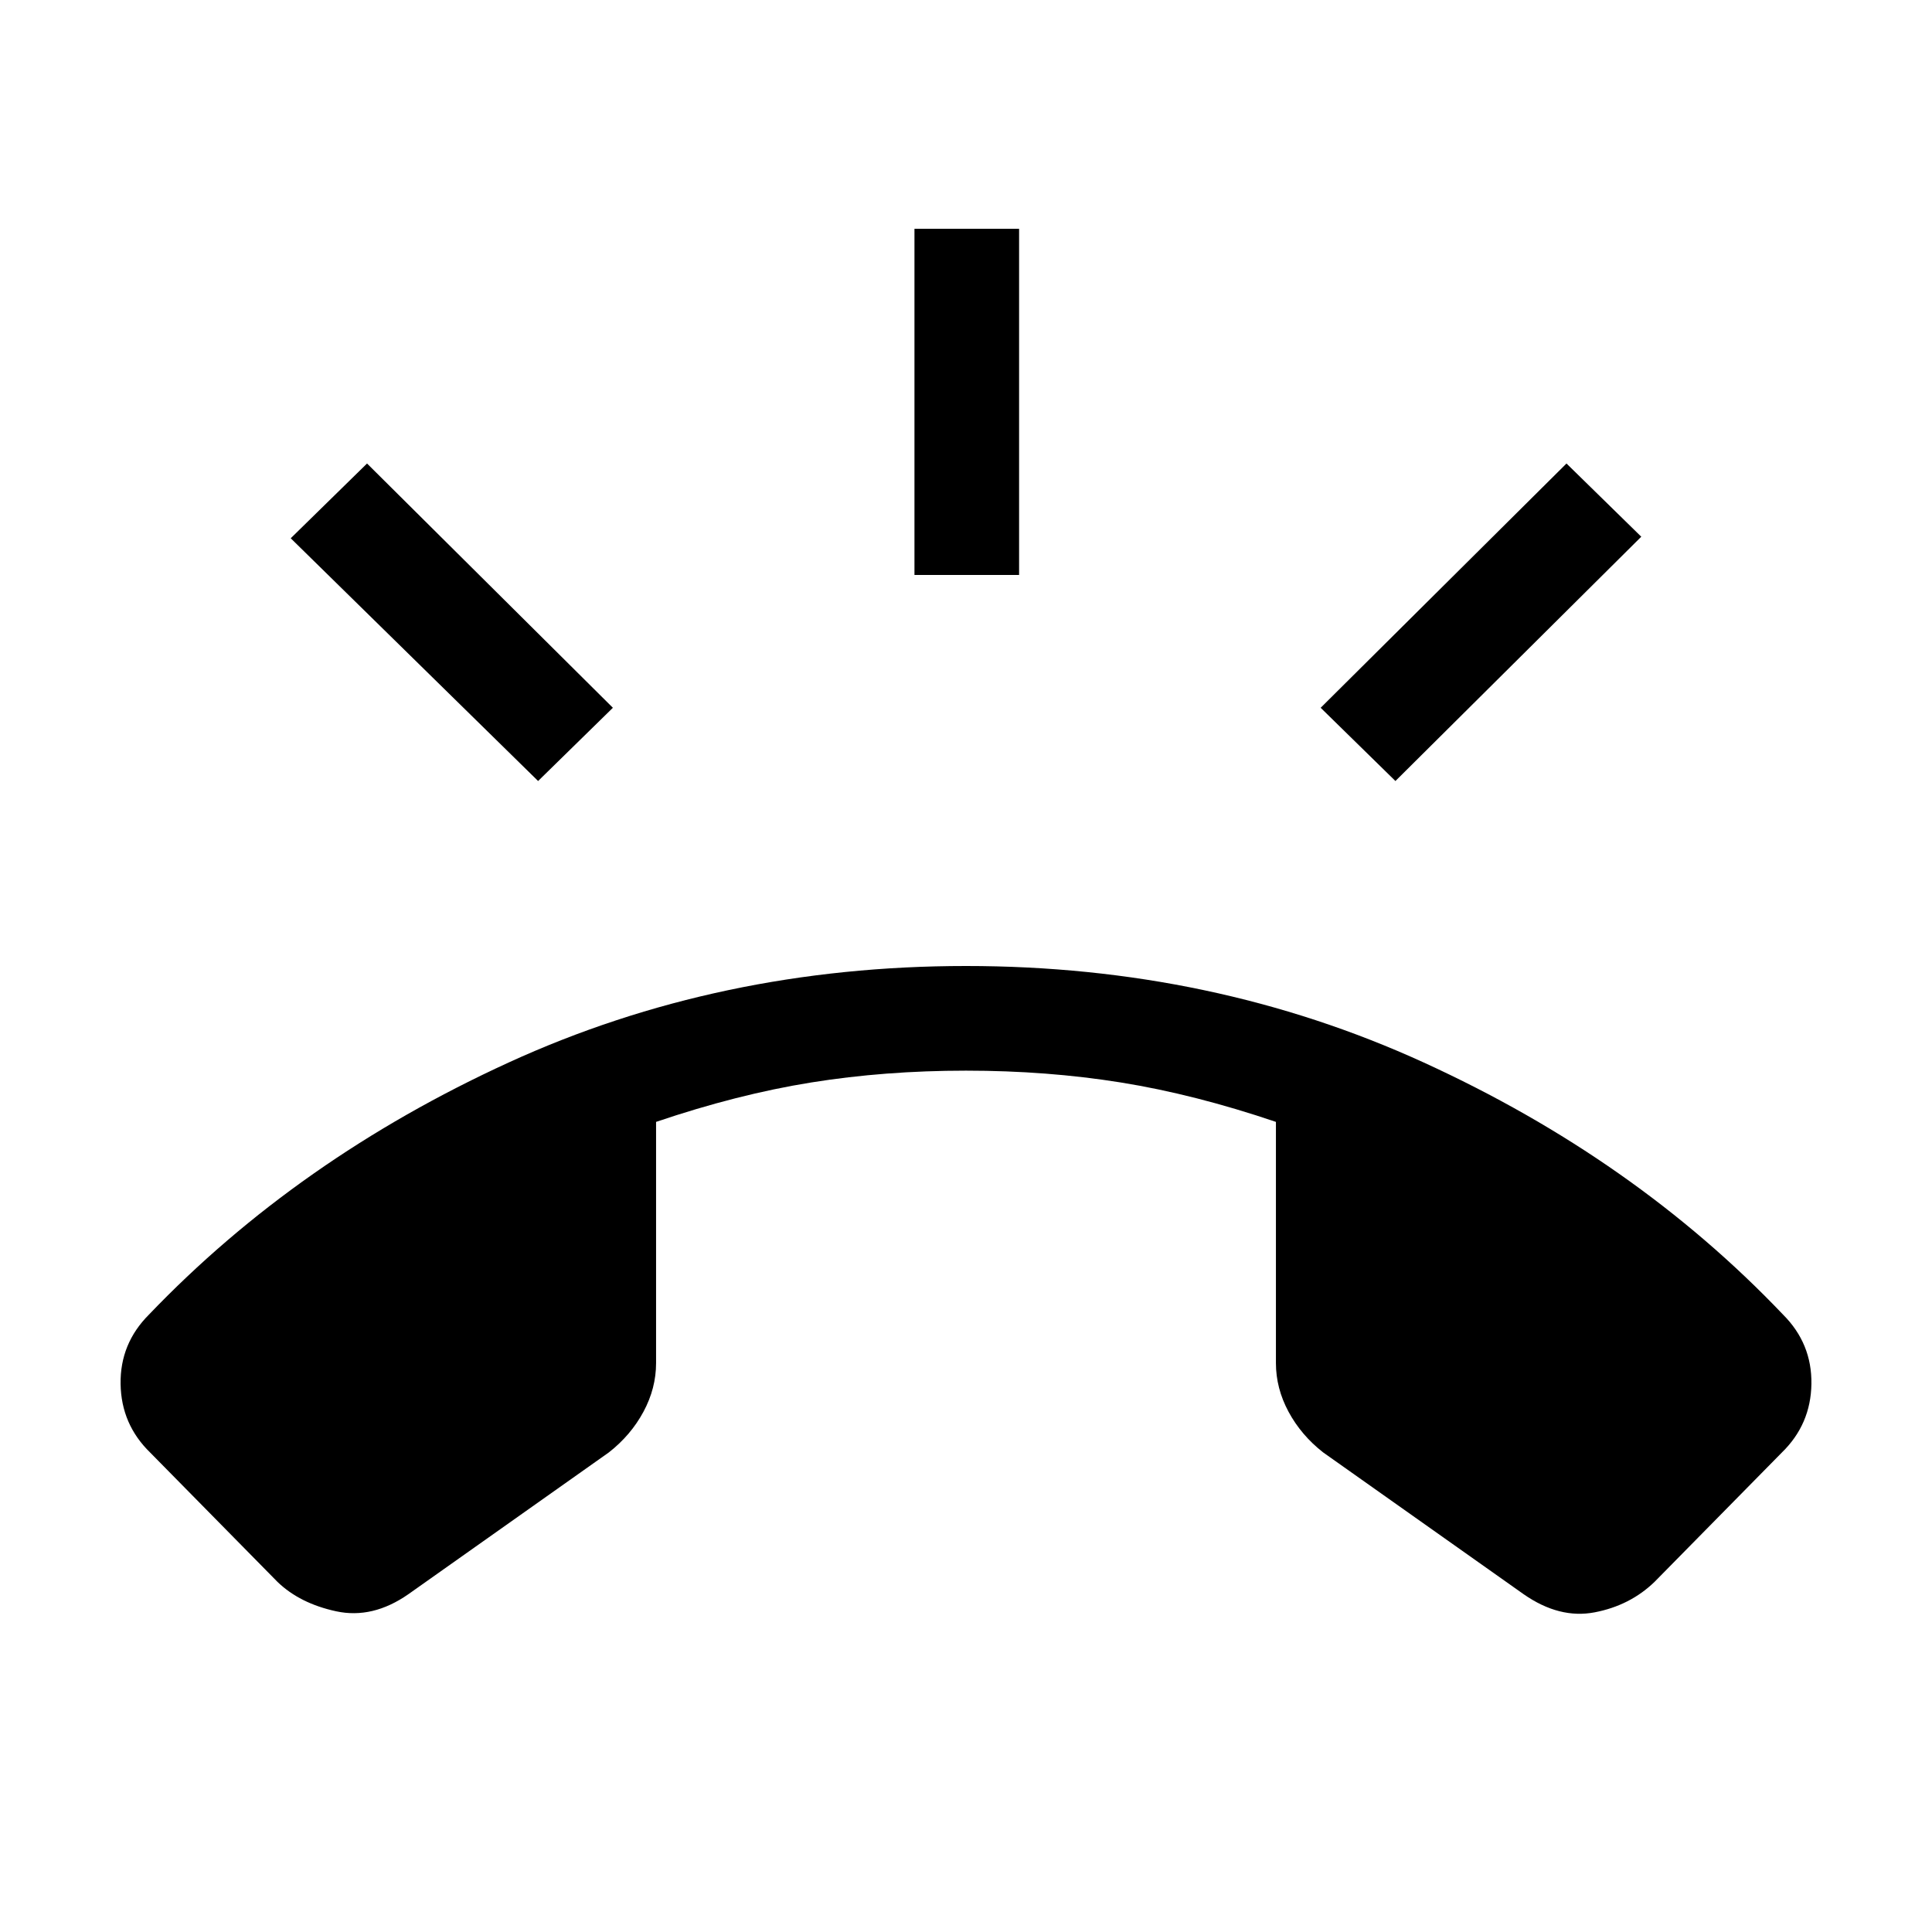 <svg xmlns="http://www.w3.org/2000/svg" height="20" viewBox="0 -960 960 960" width="20"><path d="m137.85-174-63.23-64.23q-14.39-14-14.7-34.08-.3-20.08 14.08-34.46 74-77.31 178.73-125.27Q357.46-480 480-480t227.46 47.96Q812.38-384.08 886-306.77q14.38 14.38 14.08 34.46-.31 20.08-14.7 34.08L822.15-174q-12.15 11.77-29.73 15.15-17.57 3.39-35.34-9l-99.62-70.46q-10.92-8.54-17.19-20.19-6.27-11.66-6.27-24.19v-119.85q-40.38-13.69-77.04-19.58Q520.31-428 480-428q-40.31 0-76.96 5.88-36.66 5.89-77.04 19.58v119.85q0 12.53-6.27 24.19-6.27 11.65-17.19 20.19l-99.62 70.46q-17.77 12.39-35.84 8.5Q149-163.23 137.85-174Zm316.54-500.31v-172h51.99v172h-51.99Zm238.99 102.39-37.15-36.39 122.15-121.38 37.16 36.38-122.16 121.39Zm-426 0L144.46-692.54l37.92-37.15 122.16 121.38-37.16 36.39Z"/></svg>